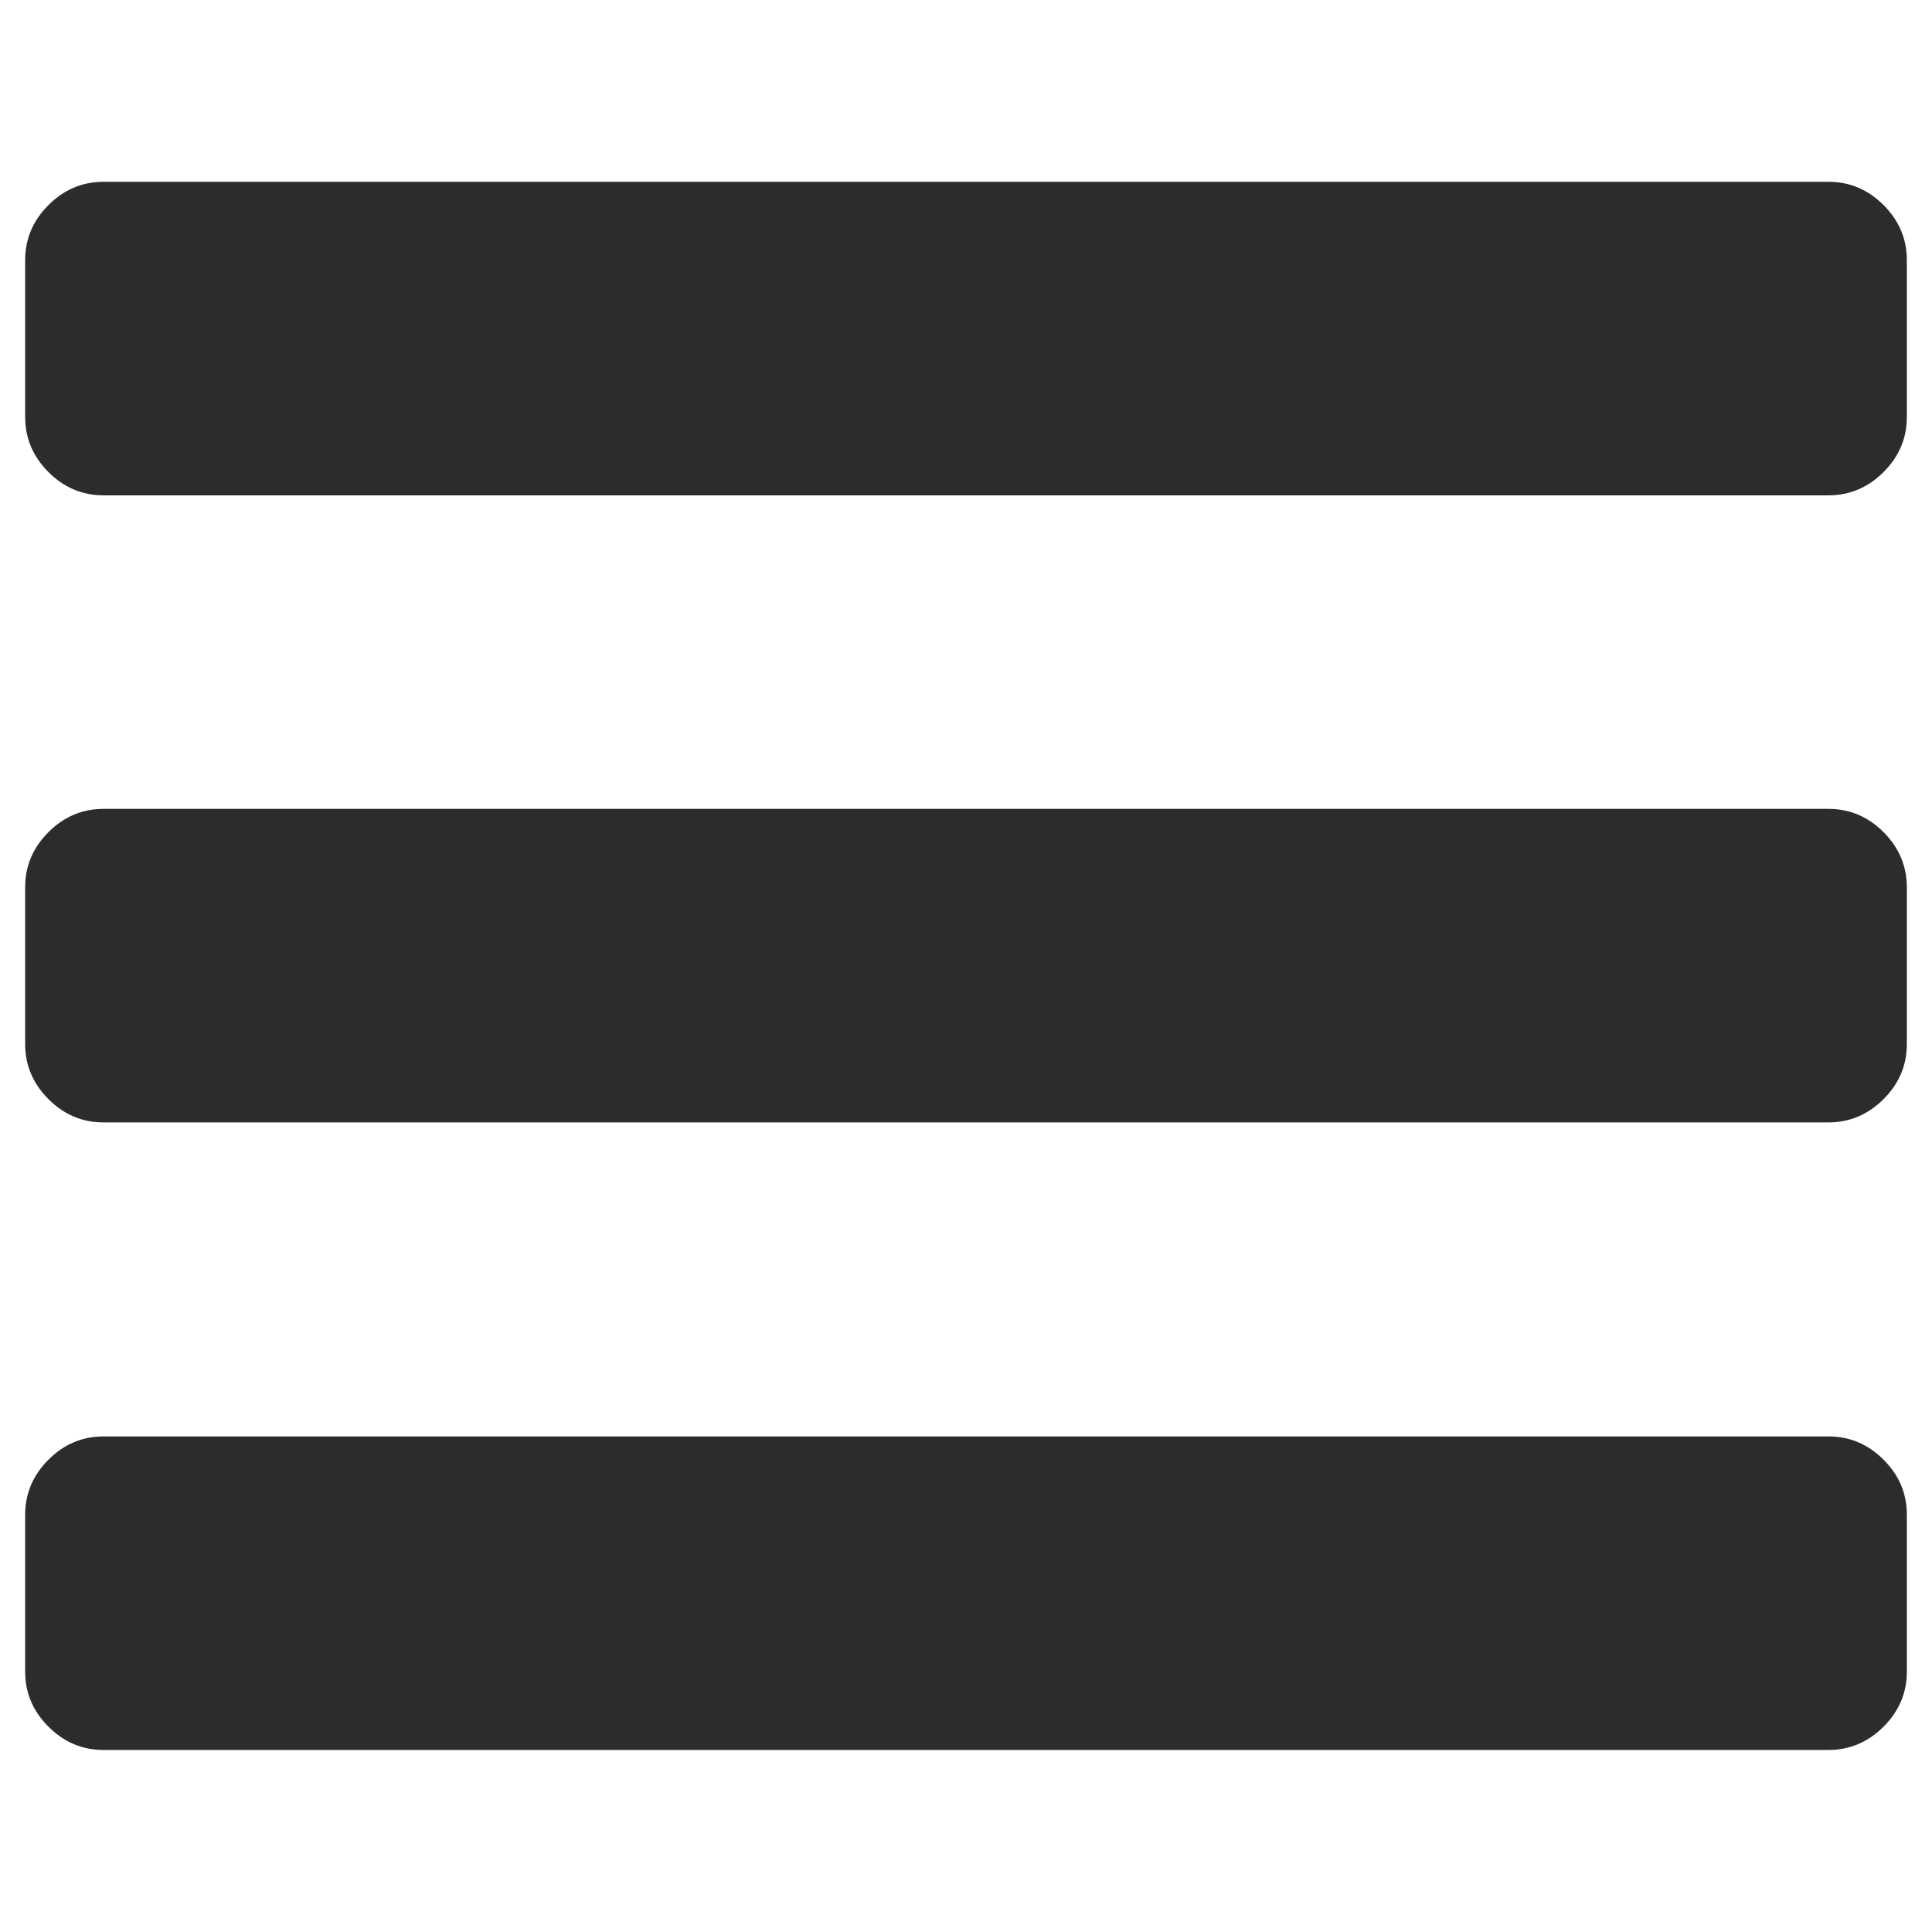 <?xml version="1.0" standalone="no"?><!DOCTYPE svg PUBLIC "-//W3C//DTD SVG 1.1//EN" "http://www.w3.org/Graphics/SVG/1.1/DTD/svg11.dtd"><svg class="icon" width="200px" height="200.00px" viewBox="0 0 1024 1024" version="1.1" xmlns="http://www.w3.org/2000/svg"><path fill="#2c2c2c" d="M1010.668 137.874v83.153c0 11.22-4.114 20.944-12.342 29.172-8.228 8.228-18.077 12.342-29.172 12.342H54.846c-11.22 0-20.944-4.114-29.172-12.342-8.228-8.228-12.342-17.952-12.342-29.172v-83.153c0-11.22 4.114-20.944 12.342-29.172 8.228-8.228 17.952-12.342 29.172-12.342h914.309c11.22 0 20.944 4.114 29.172 12.342 8.228 8.228 12.342 17.952 12.342 29.172z m0 332.363v83.153c0 11.22-4.114 20.944-12.342 29.172-8.228 8.228-18.077 12.342-29.172 12.342H54.846c-11.22 0-20.944-4.114-29.172-12.342-8.228-8.228-12.342-17.952-12.342-29.172v-83.153c0-11.22 4.114-20.944 12.342-29.172 8.228-8.228 17.952-12.342 29.172-12.342h914.309c11.22 0 20.944 4.114 29.172 12.342s12.342 18.077 12.342 29.172z m0 332.612V886.001c0 11.22-4.114 20.944-12.342 29.172-8.228 8.228-18.077 12.342-29.172 12.342H54.846c-11.22 0-20.944-4.114-29.172-12.342-8.228-8.228-12.342-17.952-12.342-29.172v-83.153c0-11.22 4.114-20.944 12.342-29.172 8.228-8.228 17.952-12.342 29.172-12.342h914.309c11.22 0 20.944 4.114 29.172 12.342s12.342 17.827 12.342 29.172z" /></svg>